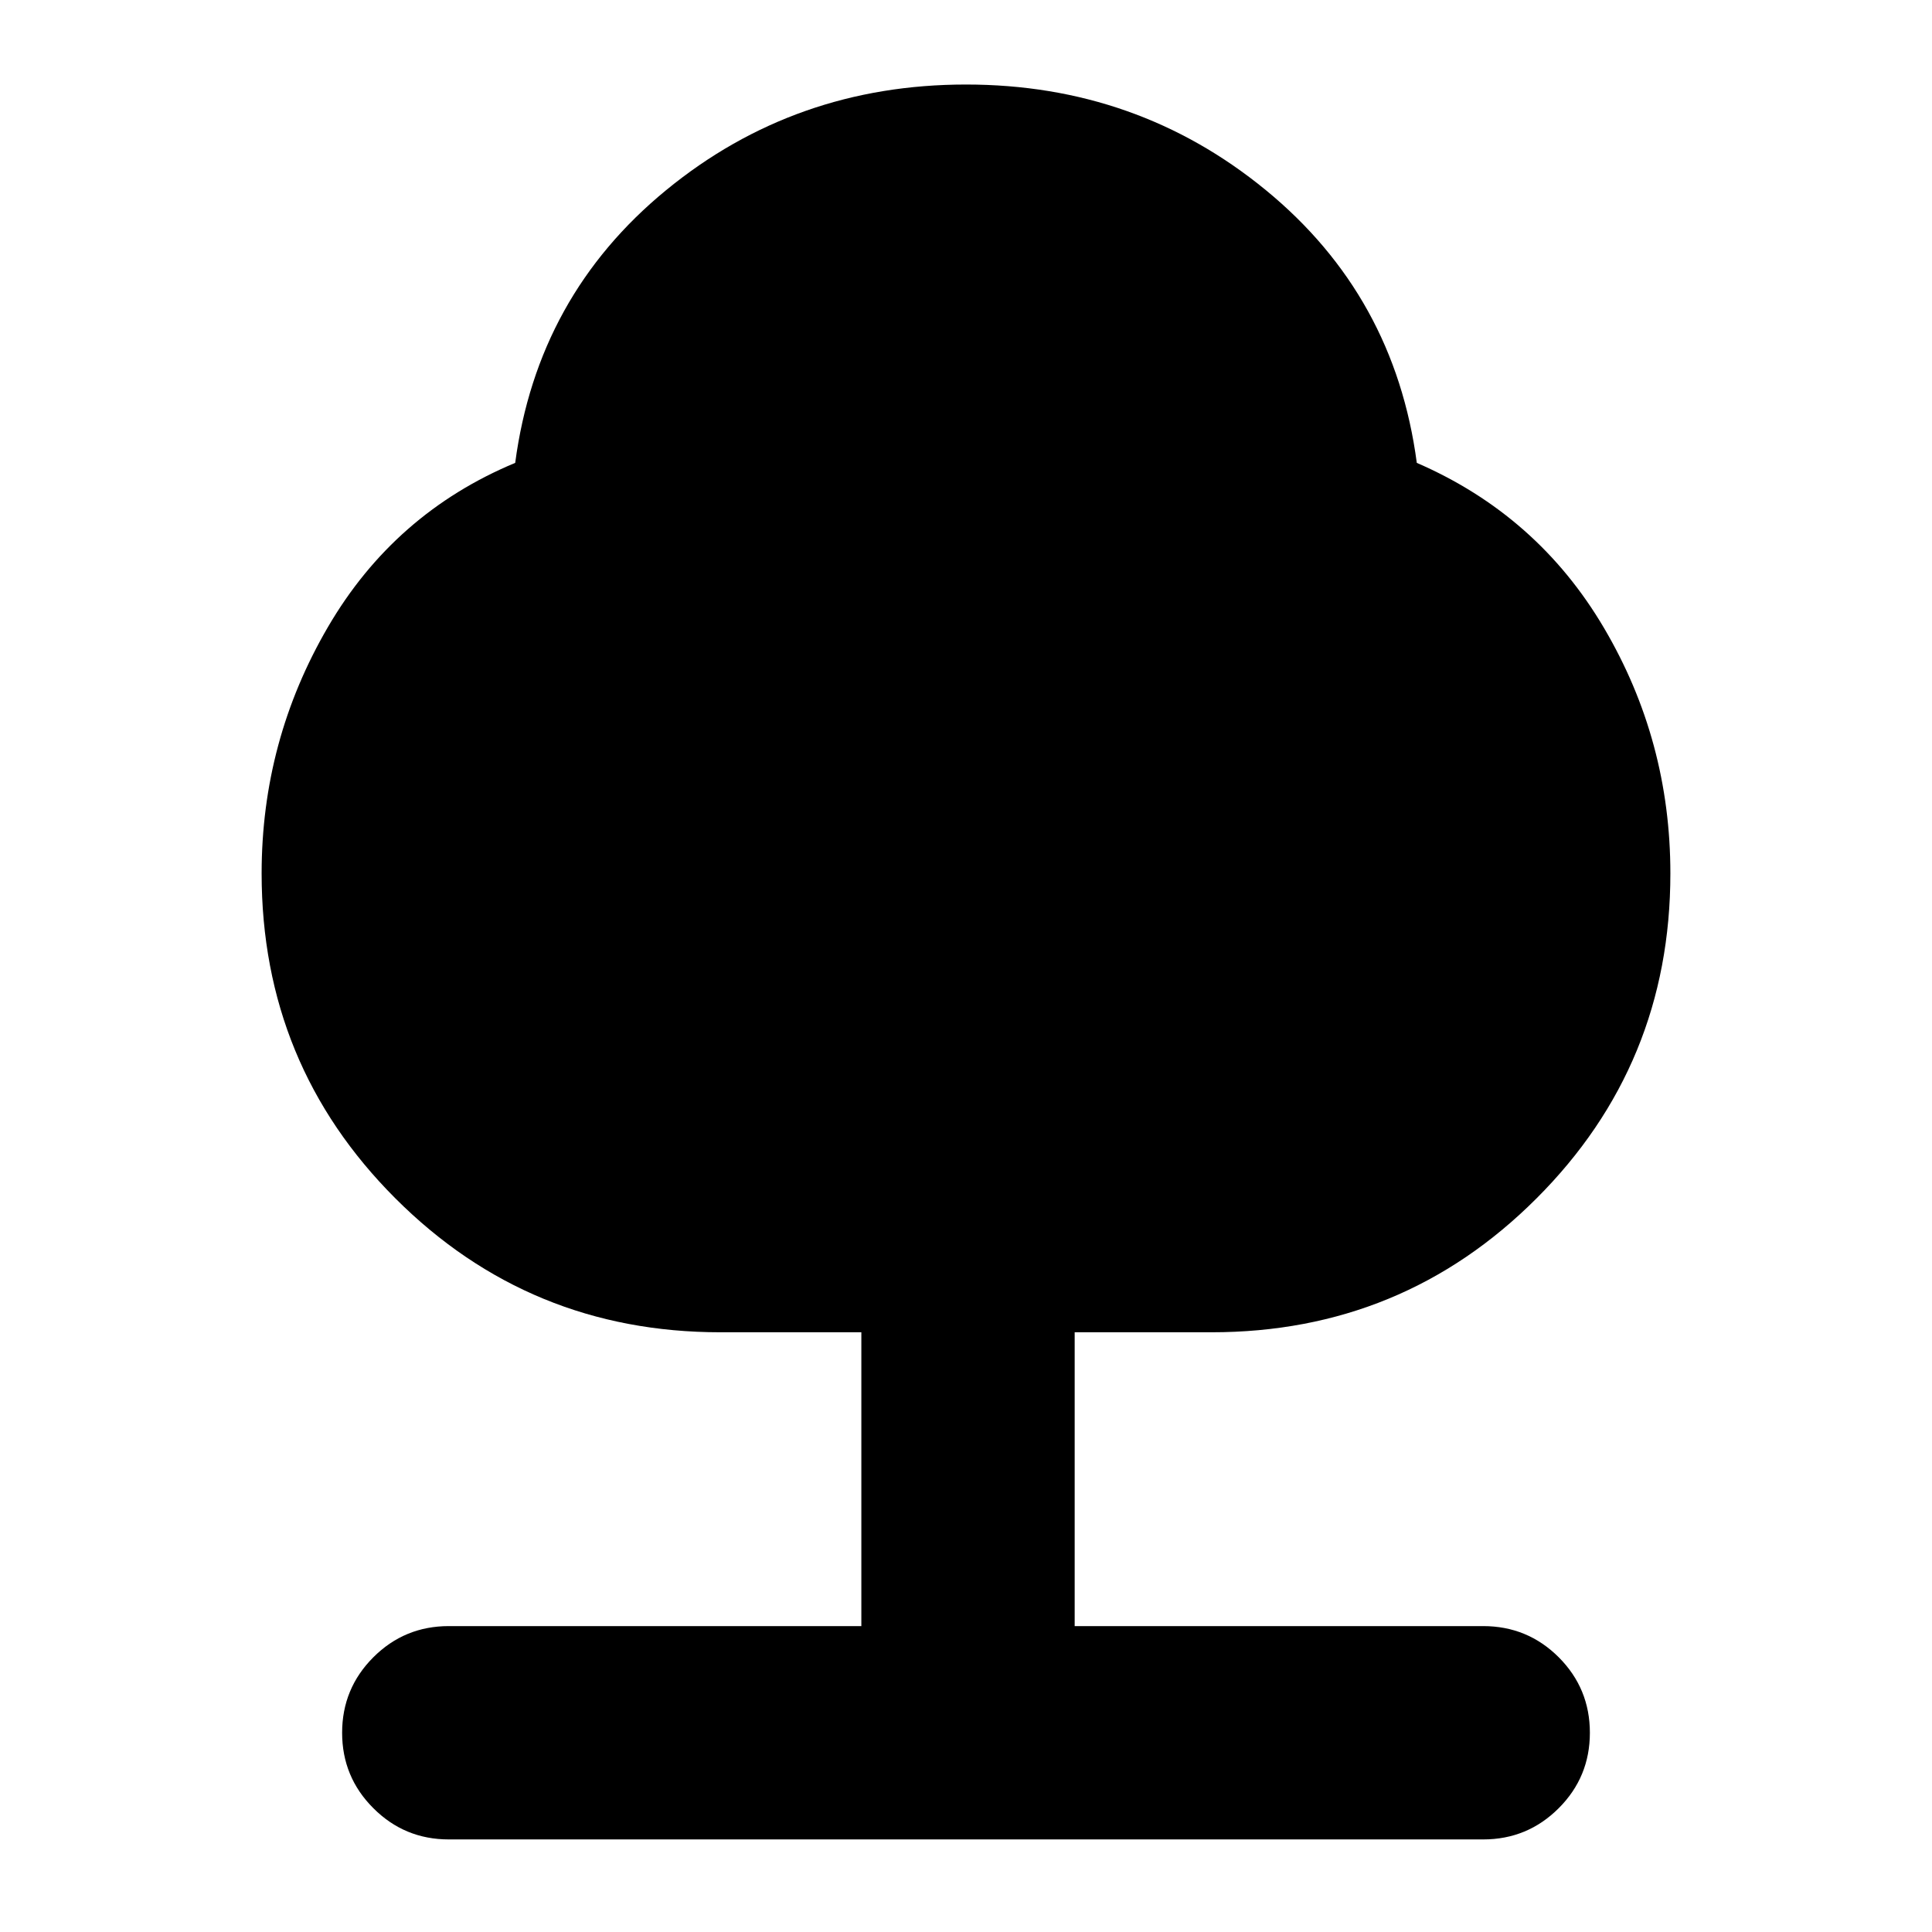 <svg xmlns="http://www.w3.org/2000/svg" height="24" width="24"><path d="M5.575 22.85Q5.025 22.85 4.638 22.462Q4.25 22.075 4.25 21.525Q4.25 20.975 4.638 20.587Q5.025 20.2 5.575 20.2H10.7V16.55H8.95Q6.575 16.55 4.912 14.887Q3.25 13.225 3.25 10.85Q3.25 9.2 4.075 7.787Q4.9 6.375 6.4 5.75Q6.675 3.675 8.275 2.362Q9.875 1.05 12 1.05Q14.125 1.05 15.725 2.362Q17.325 3.675 17.6 5.75Q19.1 6.4 19.925 7.8Q20.75 9.2 20.75 10.85Q20.75 13.225 19.087 14.887Q17.425 16.55 15.05 16.55H13.35V20.2H18.425Q18.975 20.2 19.363 20.587Q19.75 20.975 19.75 21.525Q19.75 22.075 19.363 22.462Q18.975 22.85 18.425 22.85Z"/></svg>